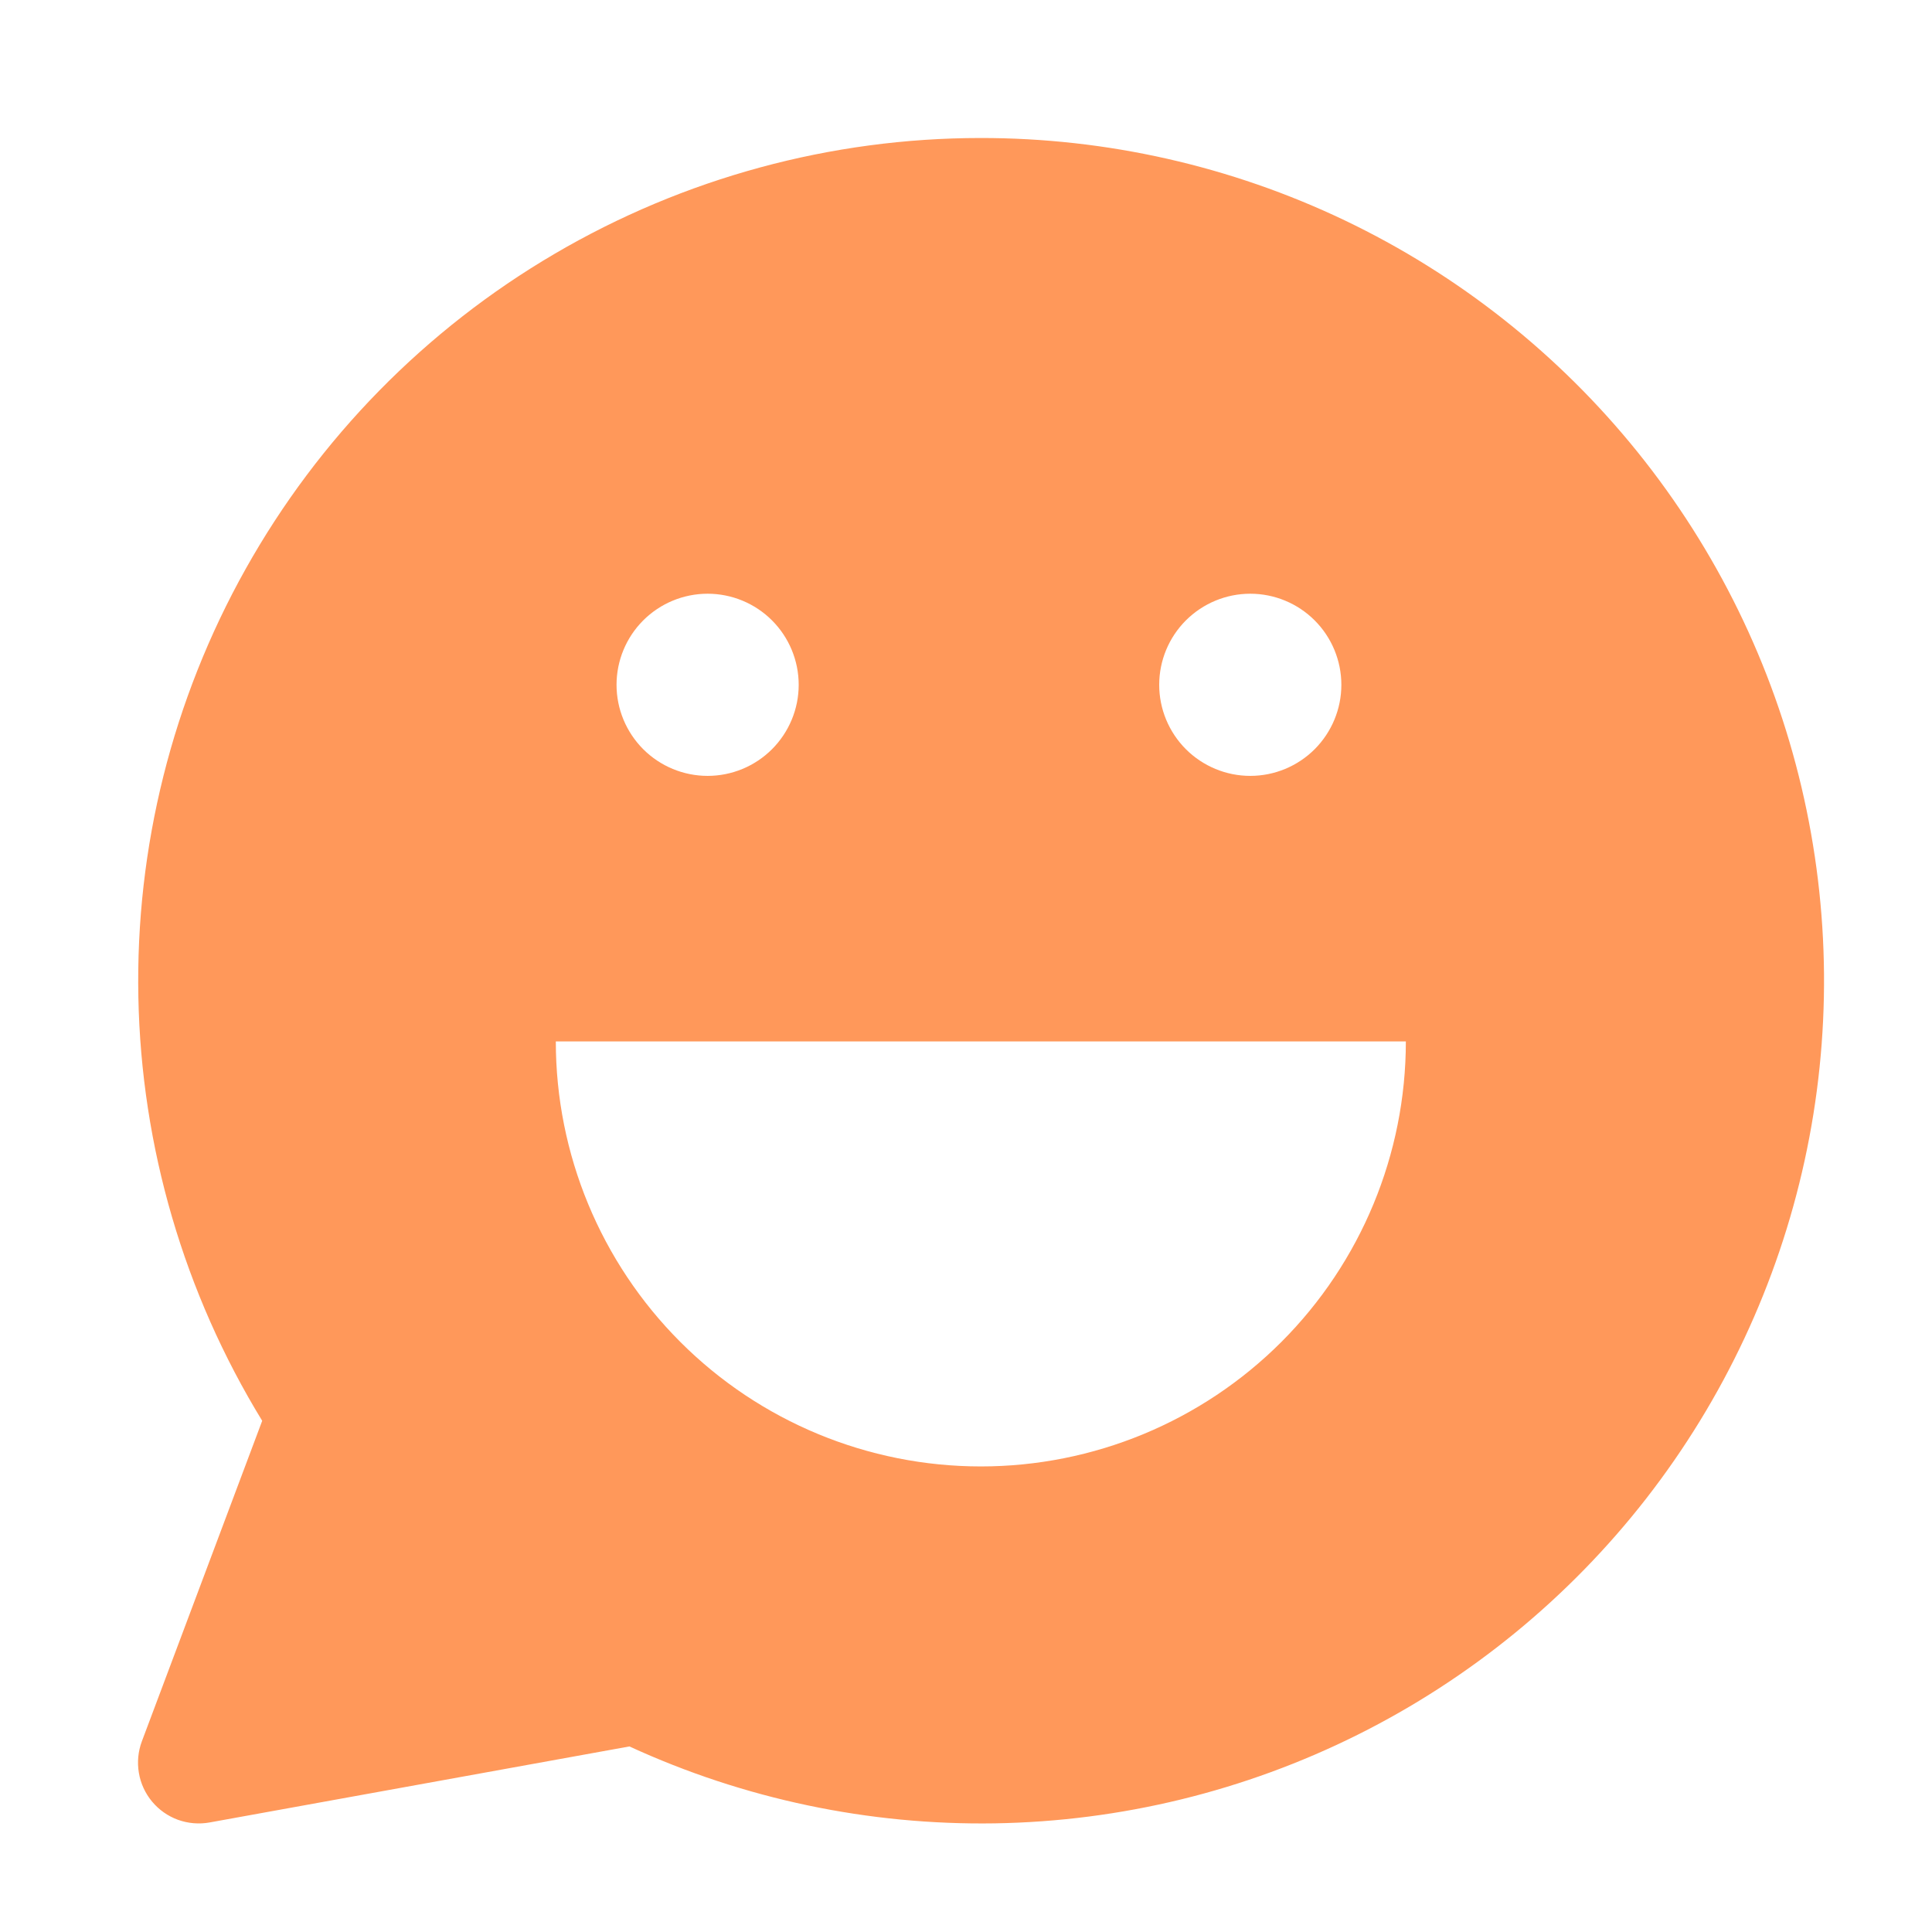 <svg width="42" height="42" viewBox="0 0 42 42" fill="none" xmlns="http://www.w3.org/2000/svg">
<g id="streamline:chat-bubble-oval-smiley-2-solid">
<path id="Vector" fill-rule="evenodd" clip-rule="evenodd" d="M21.317 3C24.056 2.998 26.761 3.61 29.232 4.79C31.703 5.971 33.878 7.692 35.597 9.824C37.316 11.957 38.535 14.447 39.163 17.113C39.792 19.779 39.816 22.552 39.231 25.228C38.647 27.904 37.47 30.415 35.788 32.576C34.105 34.737 31.959 36.493 29.508 37.715C27.057 38.937 24.363 39.594 21.624 39.638C18.885 39.681 16.172 39.11 13.683 37.966L4.555 39.619C4.325 39.66 4.089 39.64 3.869 39.561C3.65 39.481 3.456 39.345 3.306 39.165C3.157 38.986 3.057 38.77 3.019 38.54C2.98 38.31 3.002 38.074 3.084 37.855L5.7 30.887C4.001 28.11 3.071 24.931 3.008 21.677C2.944 18.422 3.749 15.209 5.34 12.369C6.931 9.528 9.249 7.163 12.058 5.517C14.866 3.87 18.062 3.001 21.317 3ZM15.383 16.867C15.908 16.867 16.412 16.658 16.783 16.287C17.154 15.915 17.363 15.412 17.363 14.887C17.363 14.362 17.154 13.858 16.783 13.487C16.412 13.116 15.908 12.907 15.383 12.907C14.858 12.907 14.354 13.116 13.983 13.487C13.612 13.858 13.403 14.362 13.403 14.887C13.403 15.412 13.612 15.915 13.983 16.287C14.354 16.658 14.858 16.867 15.383 16.867ZM29.16 14.887C29.16 15.412 28.951 15.915 28.58 16.287C28.209 16.658 27.705 16.867 27.18 16.867C26.655 16.867 26.152 16.658 25.78 16.287C25.409 15.915 25.2 15.412 25.2 14.887C25.2 14.362 25.409 13.858 25.78 13.487C26.152 13.116 26.655 12.907 27.18 12.907C27.705 12.907 28.209 13.116 28.58 13.487C28.951 13.858 29.16 14.362 29.16 14.887ZM30.562 22.64C30.562 25.09 29.588 27.44 27.856 29.173C26.123 30.906 23.773 31.879 21.323 31.879C18.872 31.879 16.522 30.906 14.79 29.173C13.057 27.44 12.083 25.09 12.083 22.64H30.562Z" fill="#FF7E31" fill-opacity="0.8"/>
</g>
</svg>
